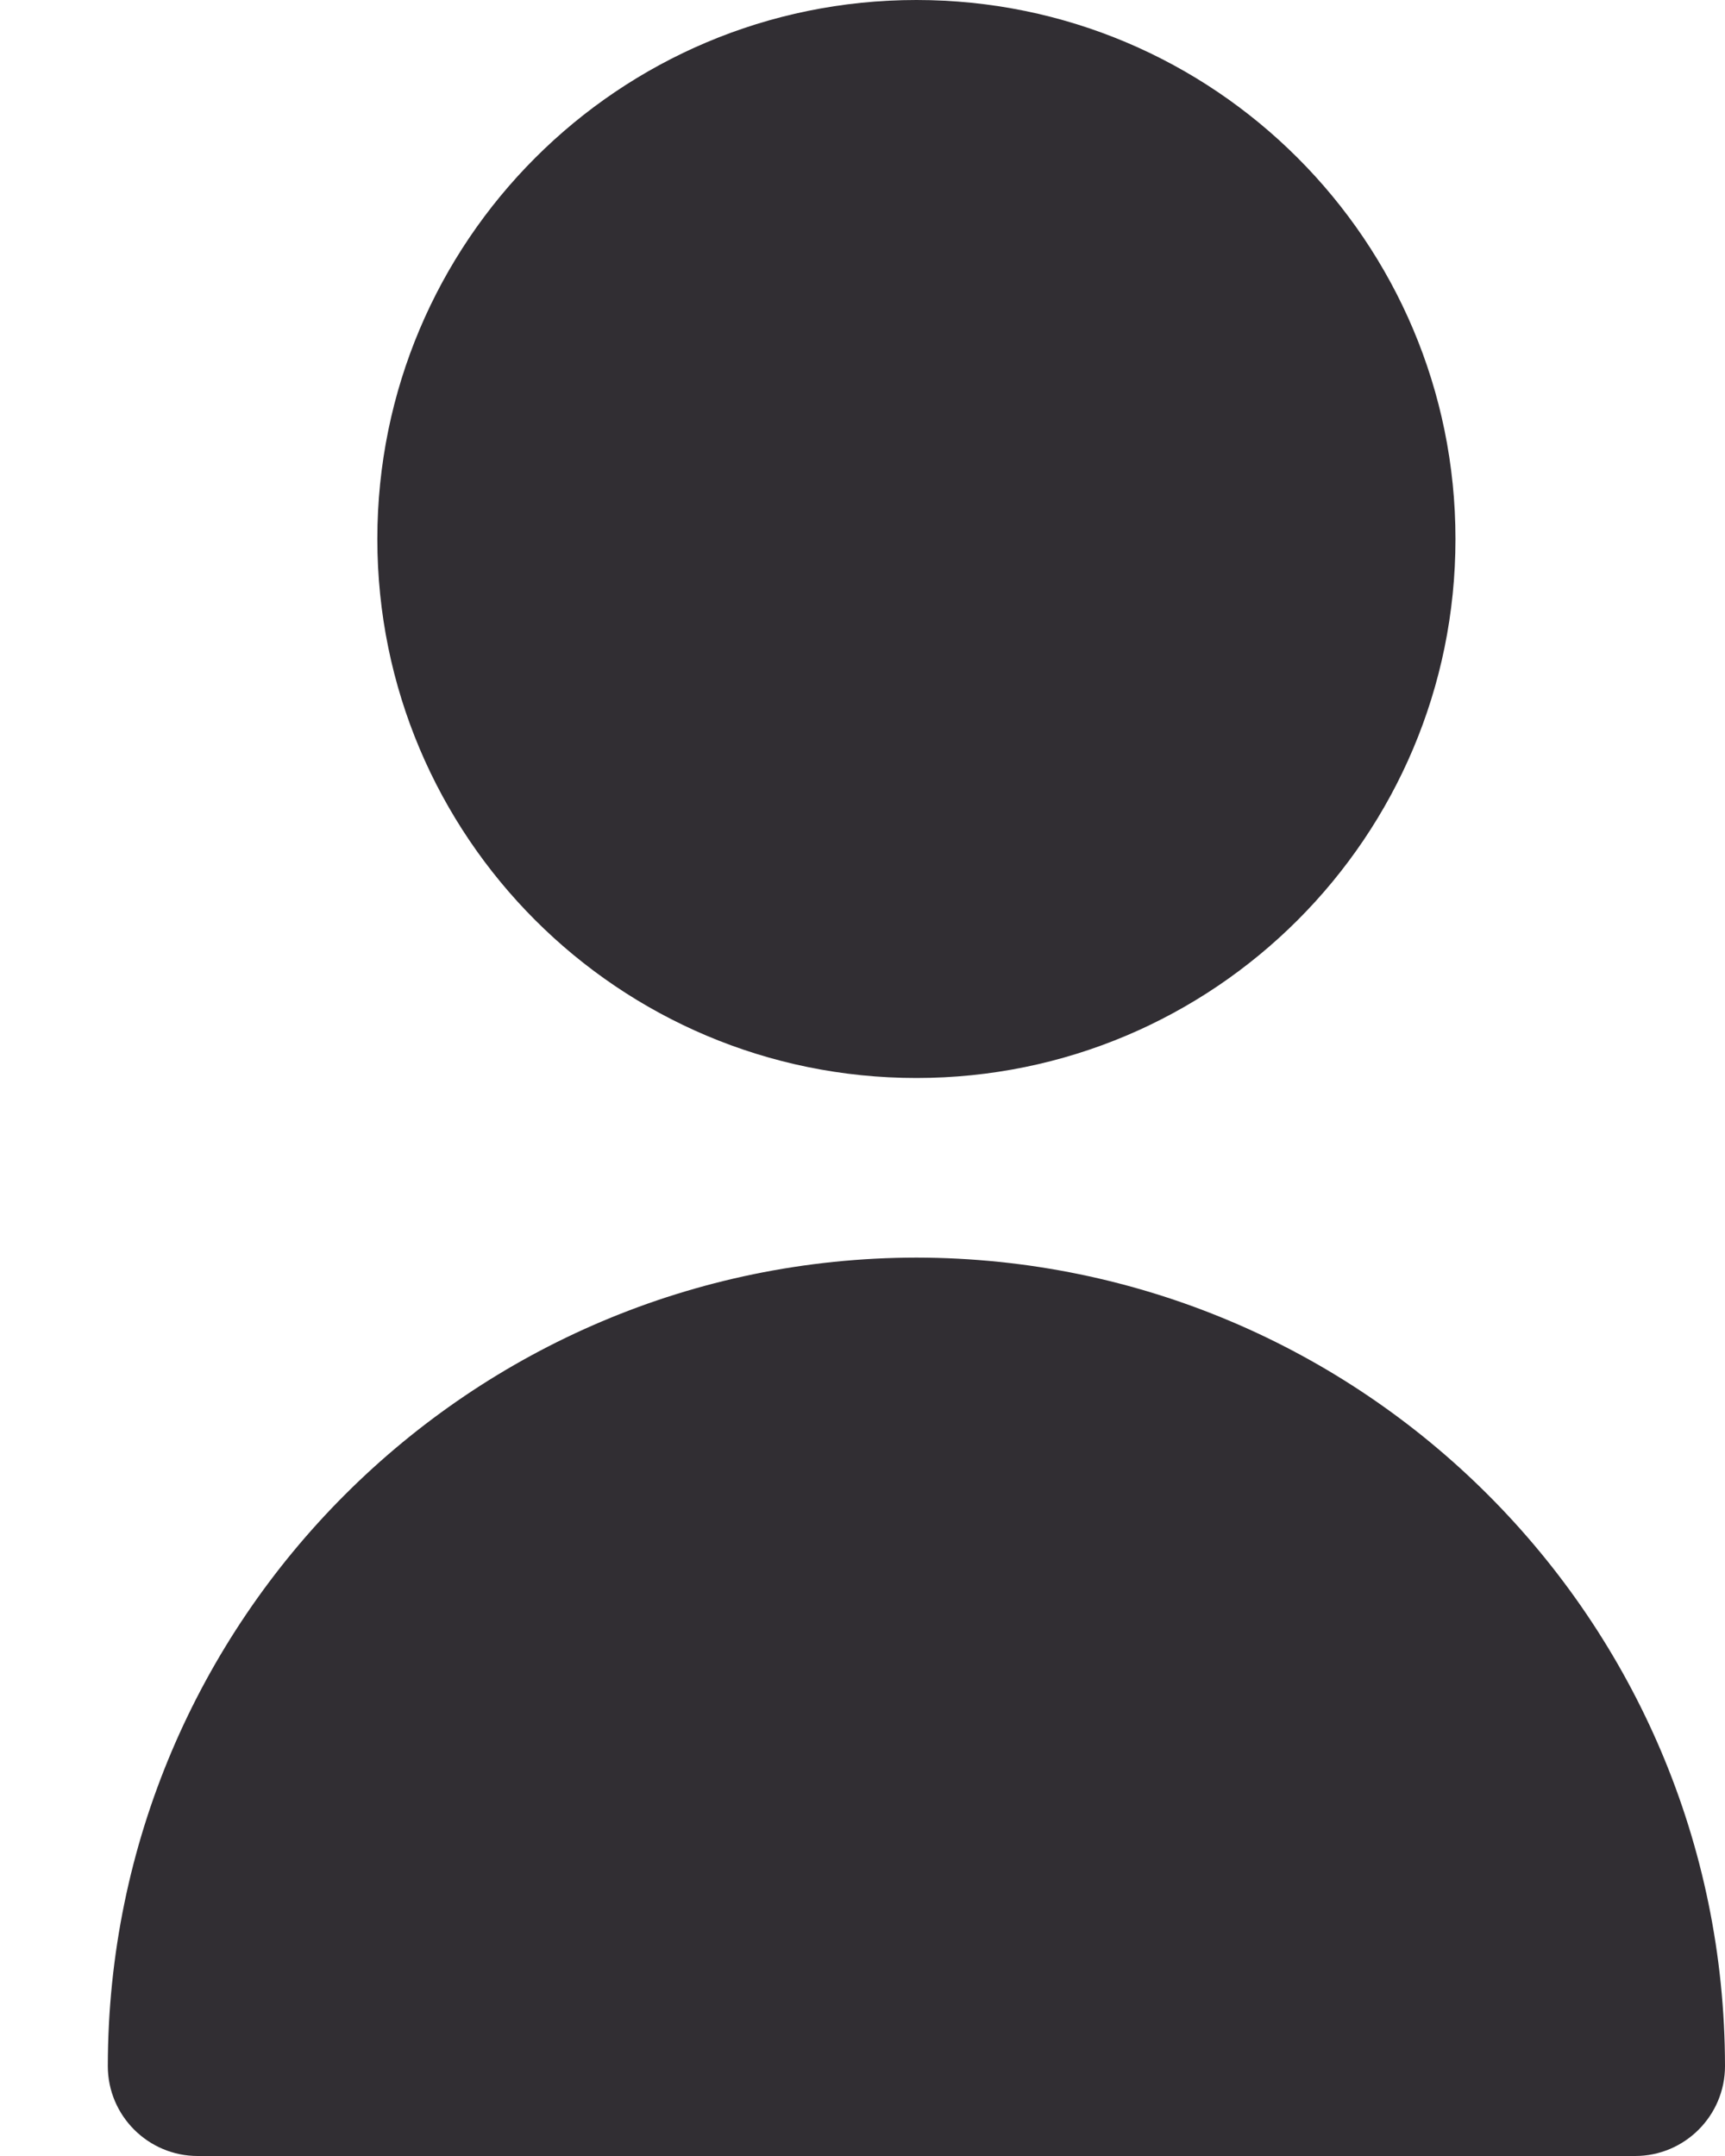 <svg width="8" height="10" viewBox="0 0 8 10" fill="none" xmlns="http://www.w3.org/2000/svg">
<path d="M4.25 5C5.631 5 6.75 3.881 6.75 2.5C6.75 1.119 5.631 0 4.25 0C2.869 0 1.75 1.119 1.75 2.5C1.75 3.881 2.869 5 4.25 5Z" fill="#312E33"/>
<path d="M4.25 5.833C2.18 5.836 0.502 7.513 0.5 9.583C0.5 9.813 0.687 10 0.917 10H7.583C7.813 10 8 9.813 8 9.583C7.998 7.513 6.32 5.836 4.25 5.833Z" fill="#312E33"/>
</svg>
